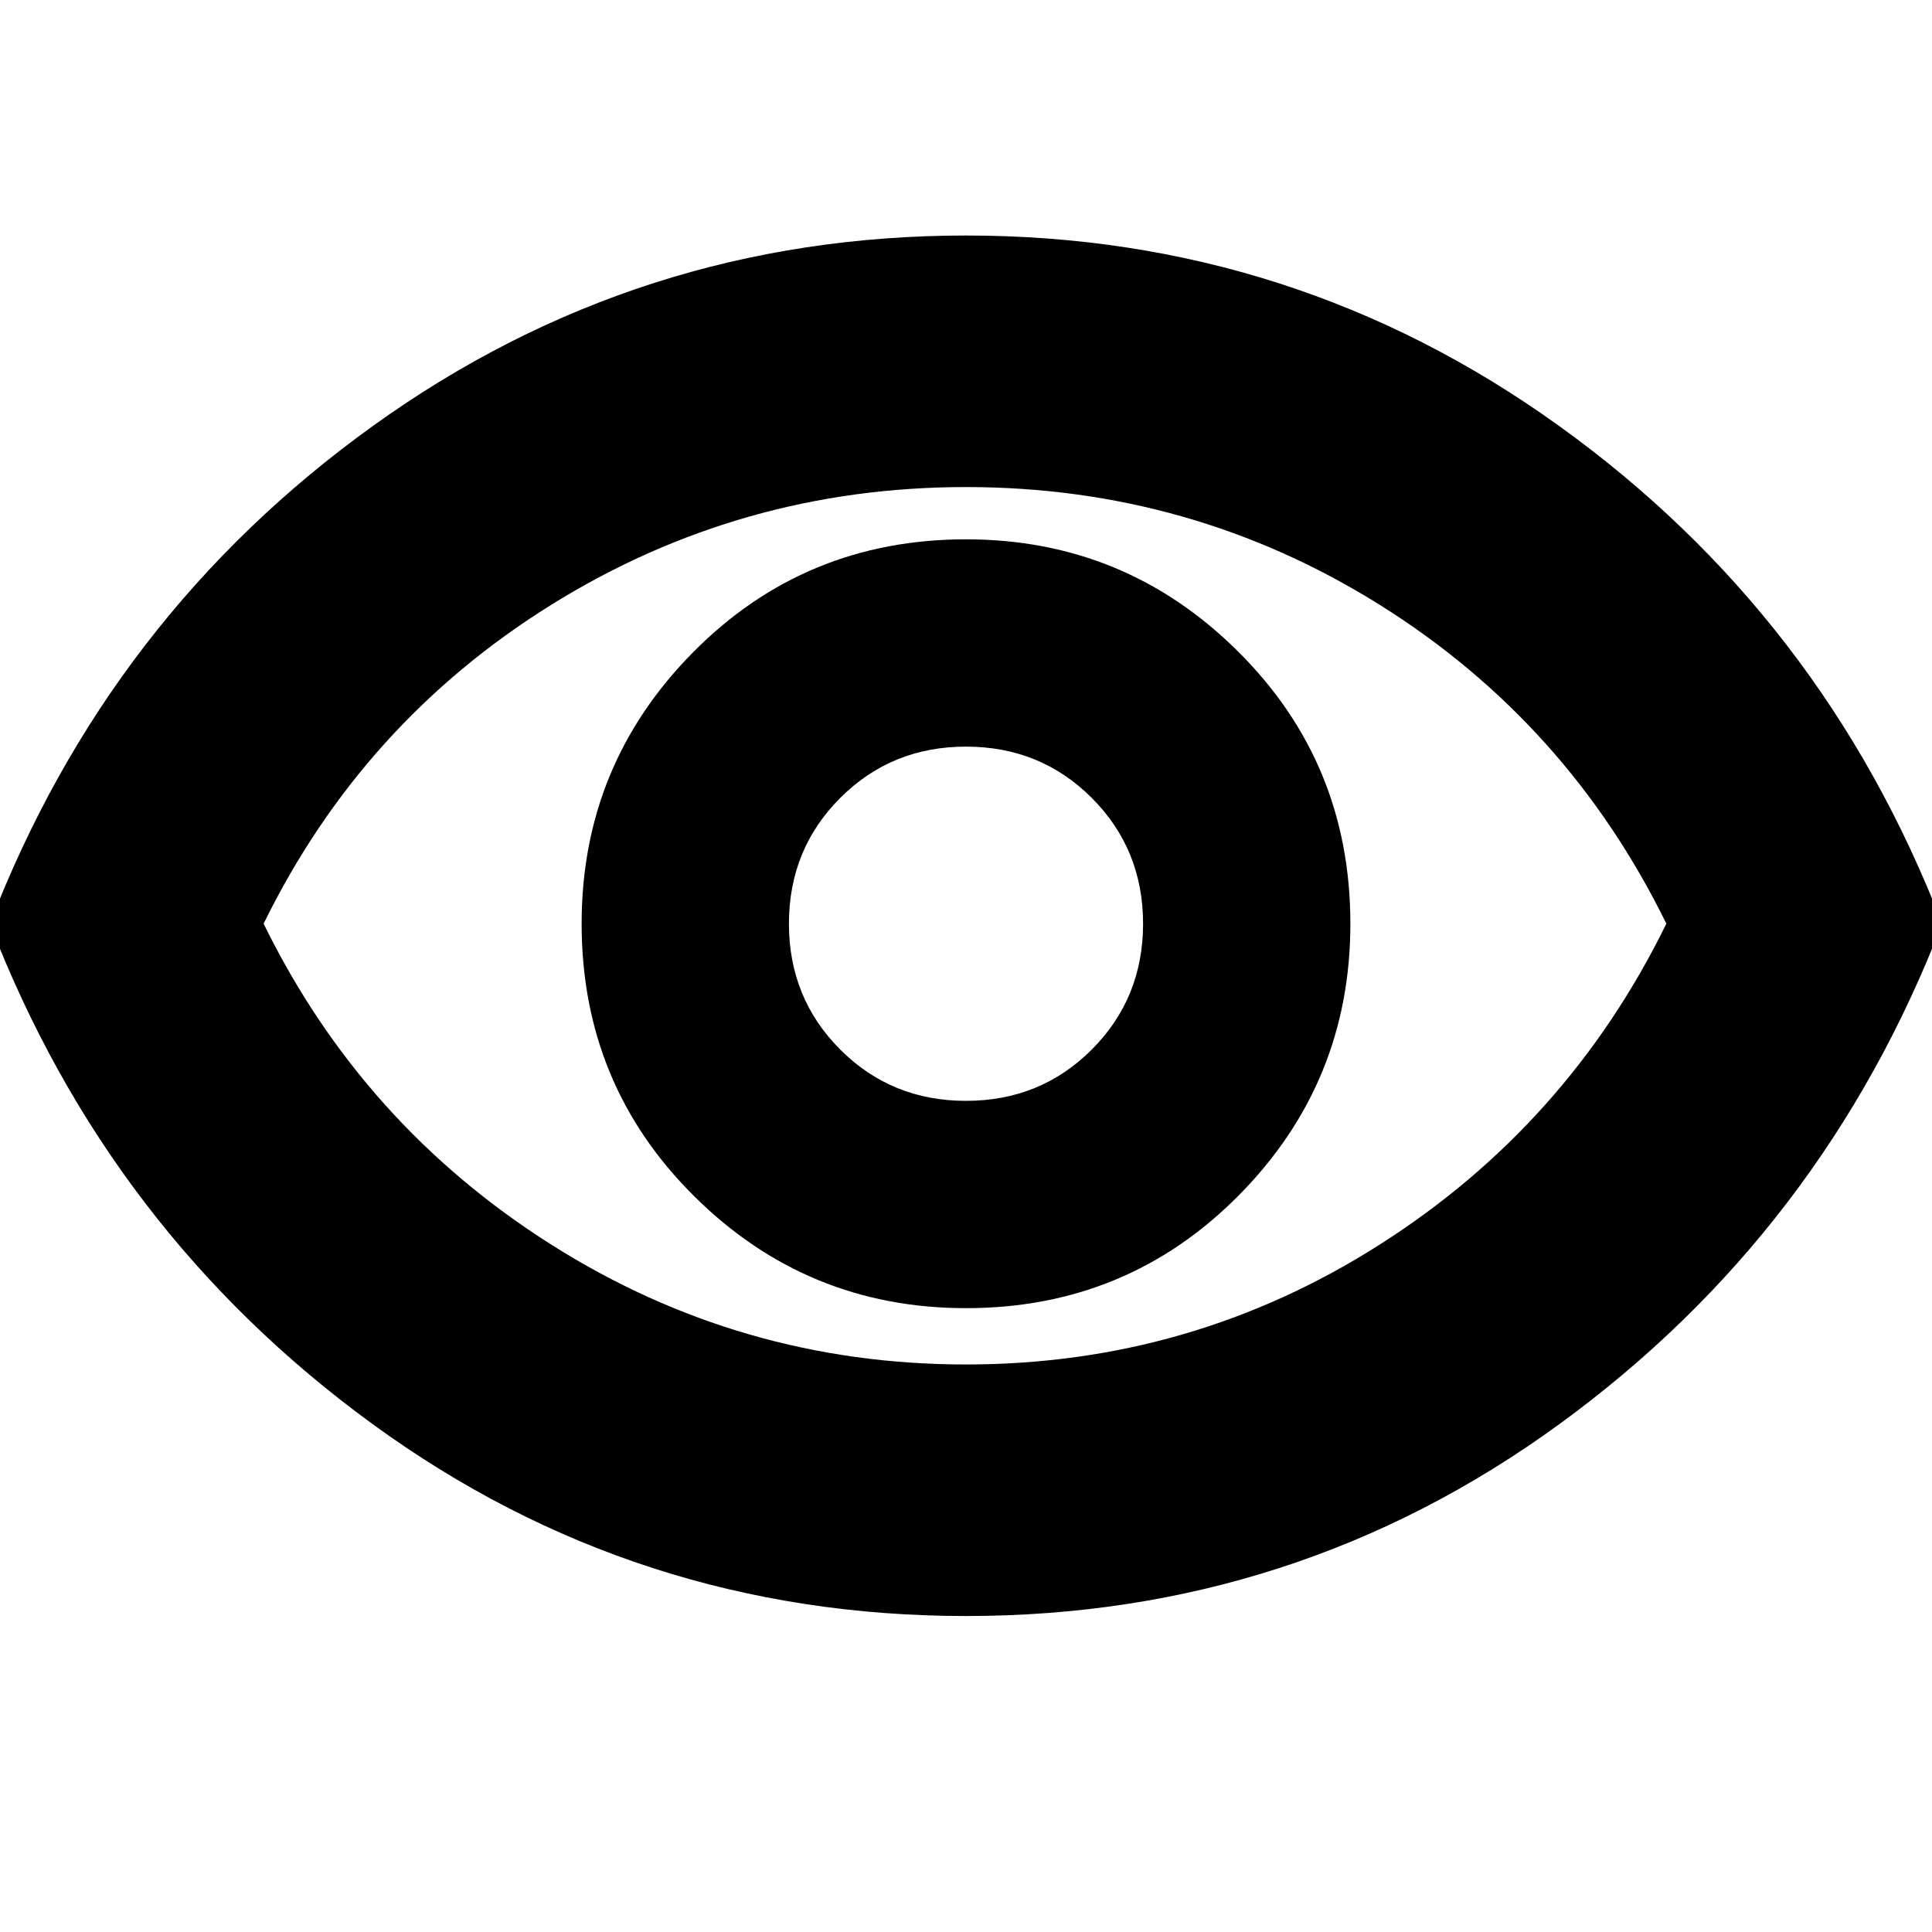 <svg xmlns="http://www.w3.org/2000/svg" height="20" width="20"><path d="M10 13.542Q11.667 13.542 12.823 12.375Q13.979 11.208 13.979 9.562Q13.979 7.896 12.812 6.74Q11.646 5.583 10 5.583Q8.333 5.583 7.177 6.75Q6.021 7.917 6.021 9.562Q6.021 11.229 7.188 12.385Q8.354 13.542 10 13.542ZM10 11.396Q9.229 11.396 8.698 10.865Q8.167 10.333 8.167 9.562Q8.167 8.792 8.698 8.26Q9.229 7.729 10 7.729Q10.771 7.729 11.302 8.26Q11.833 8.792 11.833 9.562Q11.833 10.333 11.302 10.865Q10.771 11.396 10 11.396ZM10 16.729Q6.583 16.729 3.854 14.74Q1.125 12.75 -0.104 9.562Q1.125 6.375 3.865 4.406Q6.604 2.438 10 2.438Q13.396 2.438 16.135 4.406Q18.875 6.375 20.104 9.562Q18.875 12.75 16.146 14.74Q13.417 16.729 10 16.729ZM10 9.562Q10 9.562 10 9.562Q10 9.562 10 9.562Q10 9.562 10 9.562Q10 9.562 10 9.562Q10 9.562 10 9.562Q10 9.562 10 9.562Q10 9.562 10 9.562Q10 9.562 10 9.562ZM10 14.125Q12.333 14.125 14.281 12.885Q16.229 11.646 17.25 9.562Q16.229 7.479 14.281 6.26Q12.333 5.042 10 5.042Q7.667 5.042 5.708 6.26Q3.75 7.479 2.729 9.562Q3.75 11.646 5.708 12.885Q7.667 14.125 10 14.125Z"/></svg>